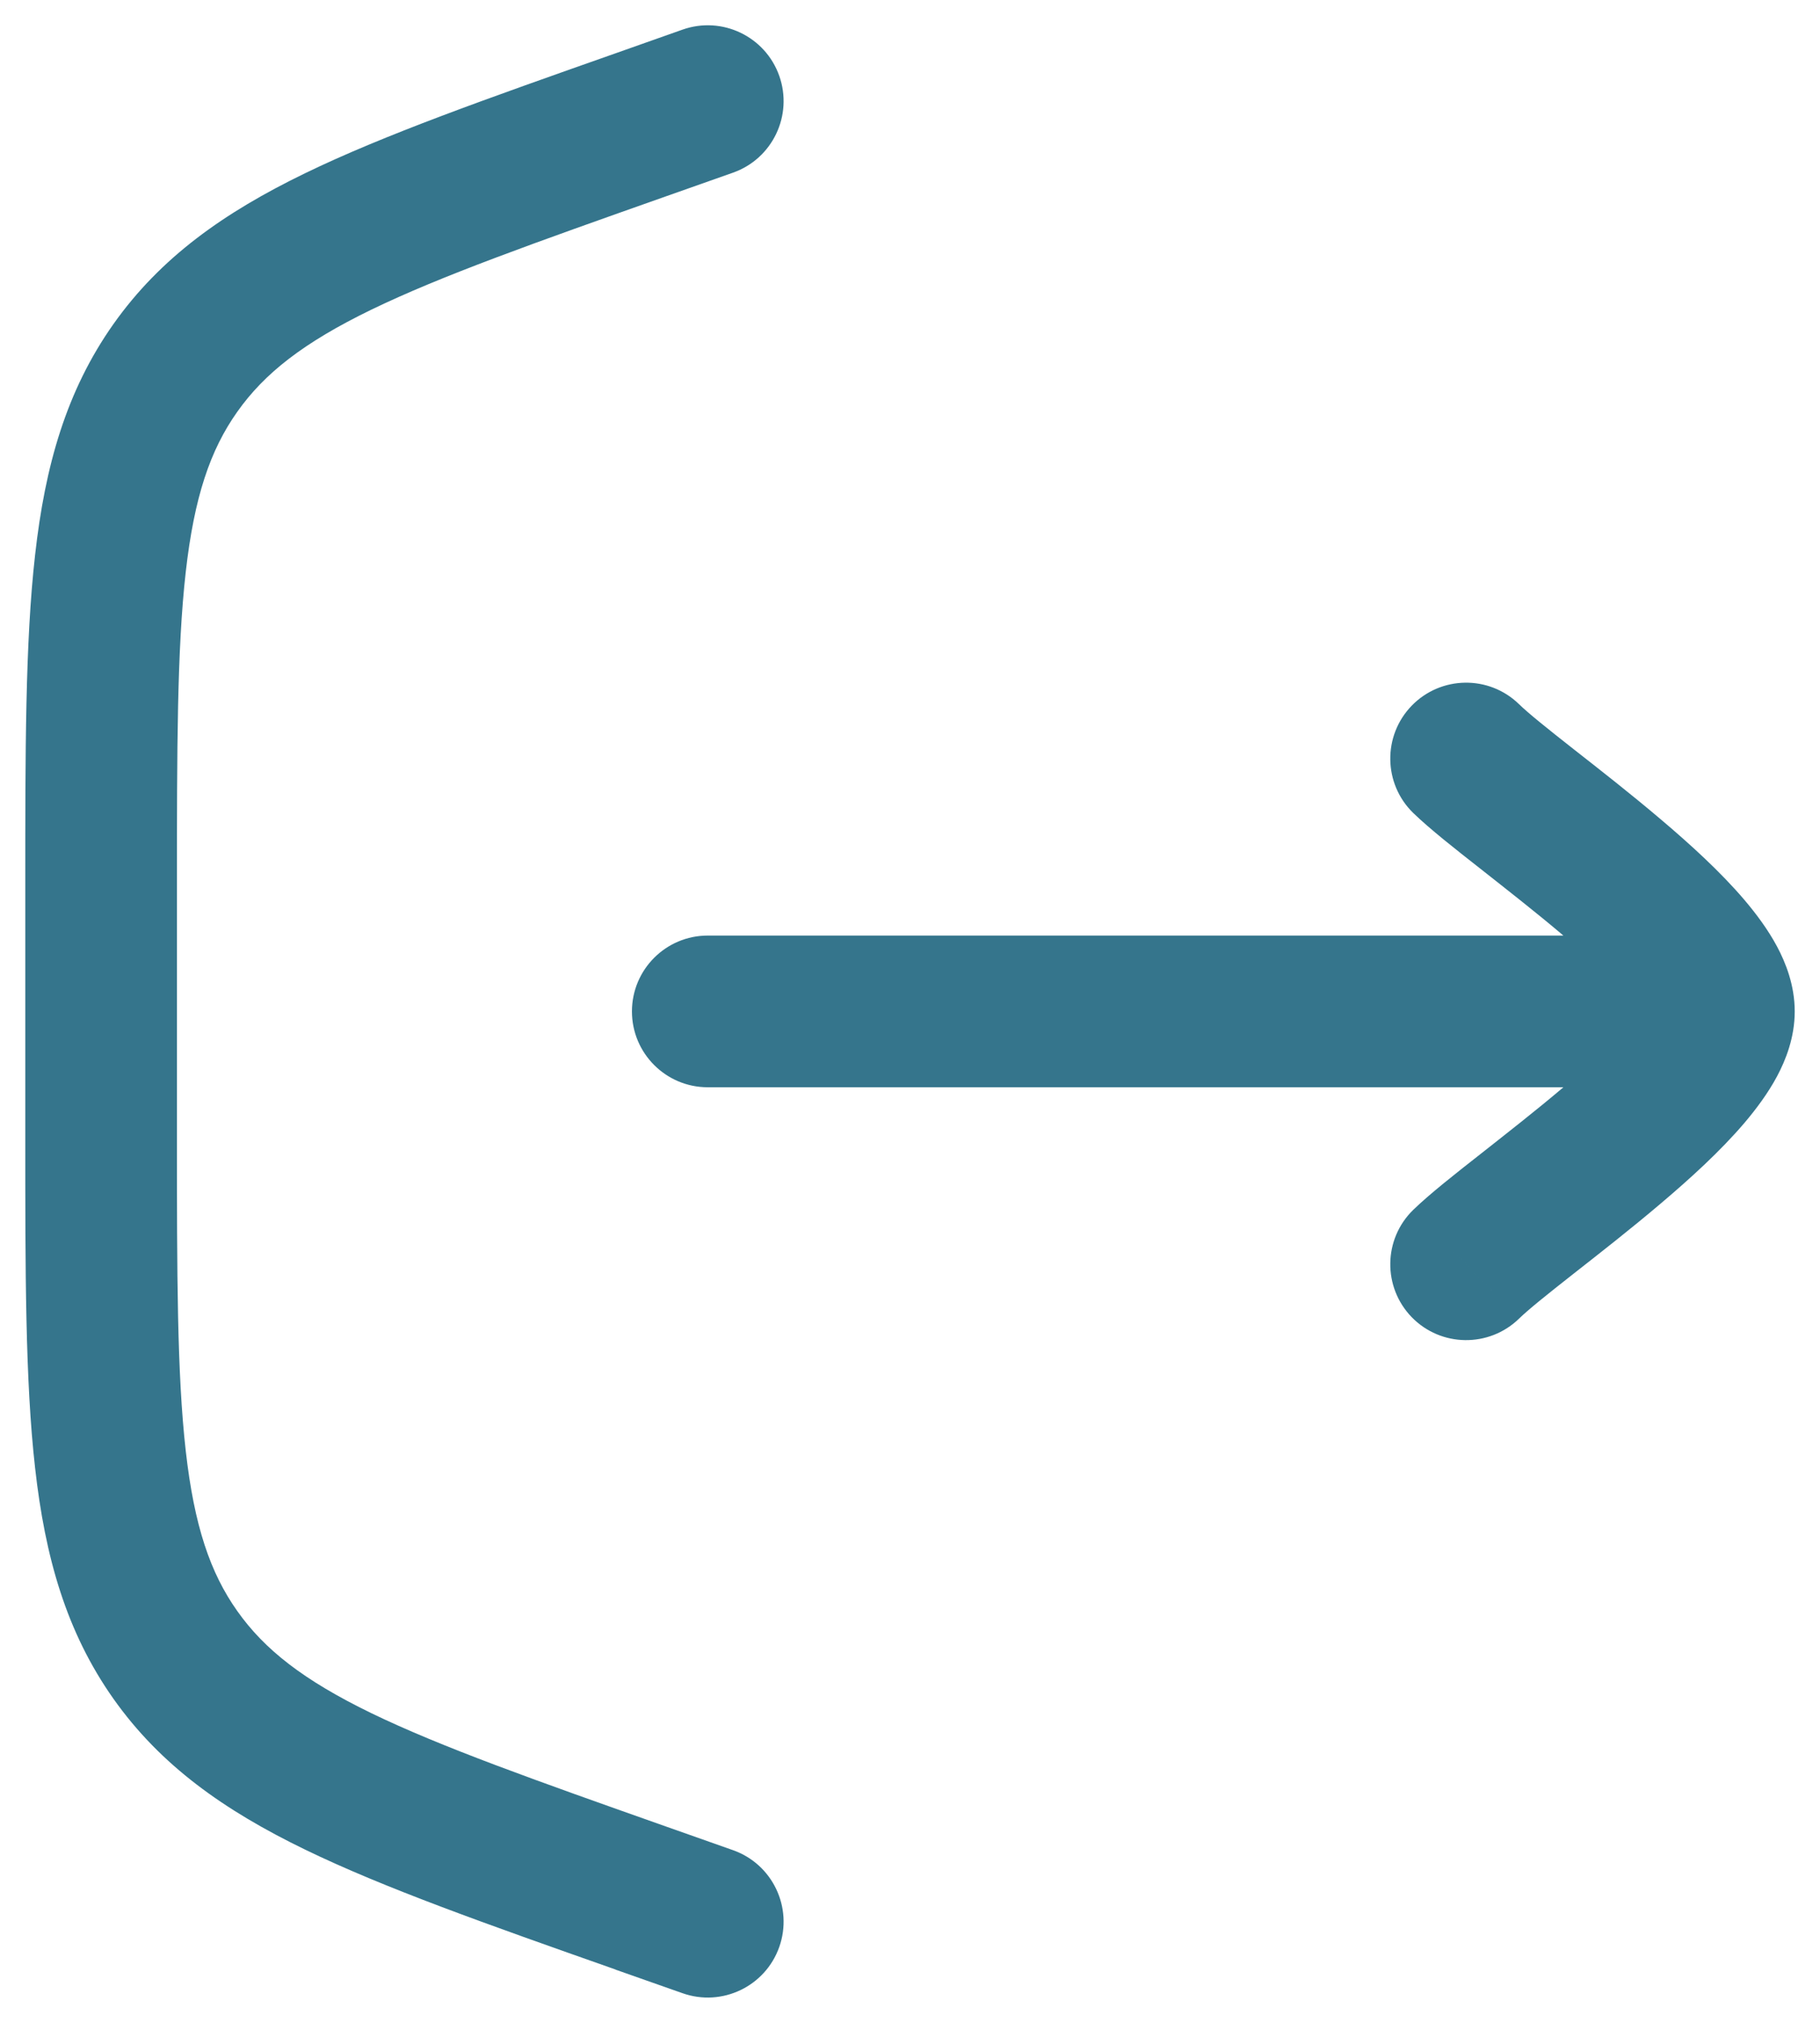 <svg width="18" height="20" viewBox="0 0 18 20" fill="none" xmlns="http://www.w3.org/2000/svg">
<path d="M7.25 1.707C7.64 1.569 7.845 1.141 7.707 0.75C7.569 0.36 7.141 0.155 6.75 0.293L7.25 1.707ZM6.337 1.234L6.088 0.527L6.088 0.527L6.337 1.234ZM1.735 16.363L1.122 16.796L1.122 16.796L1.735 16.363ZM6.337 18.766L6.088 19.473L6.088 19.474L6.337 18.766ZM6.75 19.707C7.141 19.845 7.569 19.64 7.707 19.25C7.845 18.859 7.64 18.431 7.25 18.293L6.75 19.707ZM7 9.25C6.586 9.25 6.25 9.586 6.25 10C6.25 10.414 6.586 10.75 7 10.75V9.25ZM15.023 6.962C14.726 6.673 14.251 6.68 13.962 6.977C13.674 7.274 13.68 7.749 13.977 8.038L15.023 6.962ZM13.977 11.962C13.68 12.251 13.674 12.726 13.962 13.023C14.251 13.32 14.726 13.326 15.023 13.038L13.977 11.962ZM7 1L6.75 0.293L6.088 0.527L6.337 1.234L6.587 1.941L7.25 1.707L7 1ZM6.337 1.234L6.088 0.527C4.814 0.976 3.8 1.333 3.017 1.713C2.217 2.101 1.589 2.544 1.122 3.204L1.735 3.637L2.347 4.071C2.615 3.692 2.999 3.389 3.672 3.062C4.362 2.728 5.282 2.402 6.587 1.941L6.337 1.234ZM1.735 3.637L1.122 3.204C0.656 3.864 0.446 4.603 0.347 5.487C0.249 6.353 0.25 7.428 0.25 8.778H1H1.75C1.75 7.393 1.751 6.417 1.837 5.656C1.921 4.913 2.079 4.449 2.347 4.071L1.735 3.637ZM1 8.778H0.25V11.222H1H1.75V8.778H1ZM1 11.222H0.25C0.25 12.572 0.249 13.647 0.347 14.513C0.446 15.397 0.656 16.136 1.122 16.796L1.735 16.363L2.347 15.929C2.079 15.551 1.921 15.087 1.837 14.344C1.751 13.583 1.75 12.607 1.75 11.222H1ZM1.735 16.363L1.122 16.796C1.589 17.456 2.217 17.899 3.017 18.287C3.8 18.667 4.814 19.024 6.088 19.473L6.337 18.766L6.587 18.059C5.282 17.598 4.362 17.272 3.672 16.938C2.999 16.611 2.615 16.308 2.347 15.929L1.735 16.363ZM6.337 18.766L6.088 19.474L6.75 19.707L7 19L7.25 18.293L6.587 18.059L6.337 18.766ZM17 10V9.25H7V10V10.75H17V10ZM17 10H17.75C17.75 9.742 17.661 9.519 17.575 9.358C17.485 9.19 17.369 9.035 17.252 8.897C17.017 8.621 16.715 8.346 16.424 8.1C16.131 7.851 15.822 7.61 15.567 7.41C15.296 7.197 15.114 7.051 15.023 6.962L14.5 7.5L13.977 8.038C14.139 8.195 14.396 8.397 14.641 8.589C14.902 8.795 15.187 9.017 15.455 9.244C15.726 9.474 15.954 9.687 16.11 9.869C16.187 9.96 16.231 10.025 16.252 10.066C16.277 10.112 16.25 10.083 16.25 10H17ZM17 10H16.25C16.25 9.917 16.277 9.888 16.252 9.934C16.231 9.975 16.187 10.04 16.11 10.131C15.954 10.313 15.726 10.526 15.455 10.756C15.187 10.983 14.902 11.205 14.641 11.411C14.396 11.603 14.139 11.805 13.977 11.962L14.5 12.5L15.023 13.038C15.114 12.949 15.296 12.803 15.567 12.59C15.822 12.39 16.131 12.149 16.424 11.9C16.715 11.654 17.017 11.379 17.252 11.103C17.369 10.965 17.485 10.81 17.575 10.642C17.661 10.481 17.75 10.258 17.75 10H17Z" fill="#35758C"/>
</svg>
